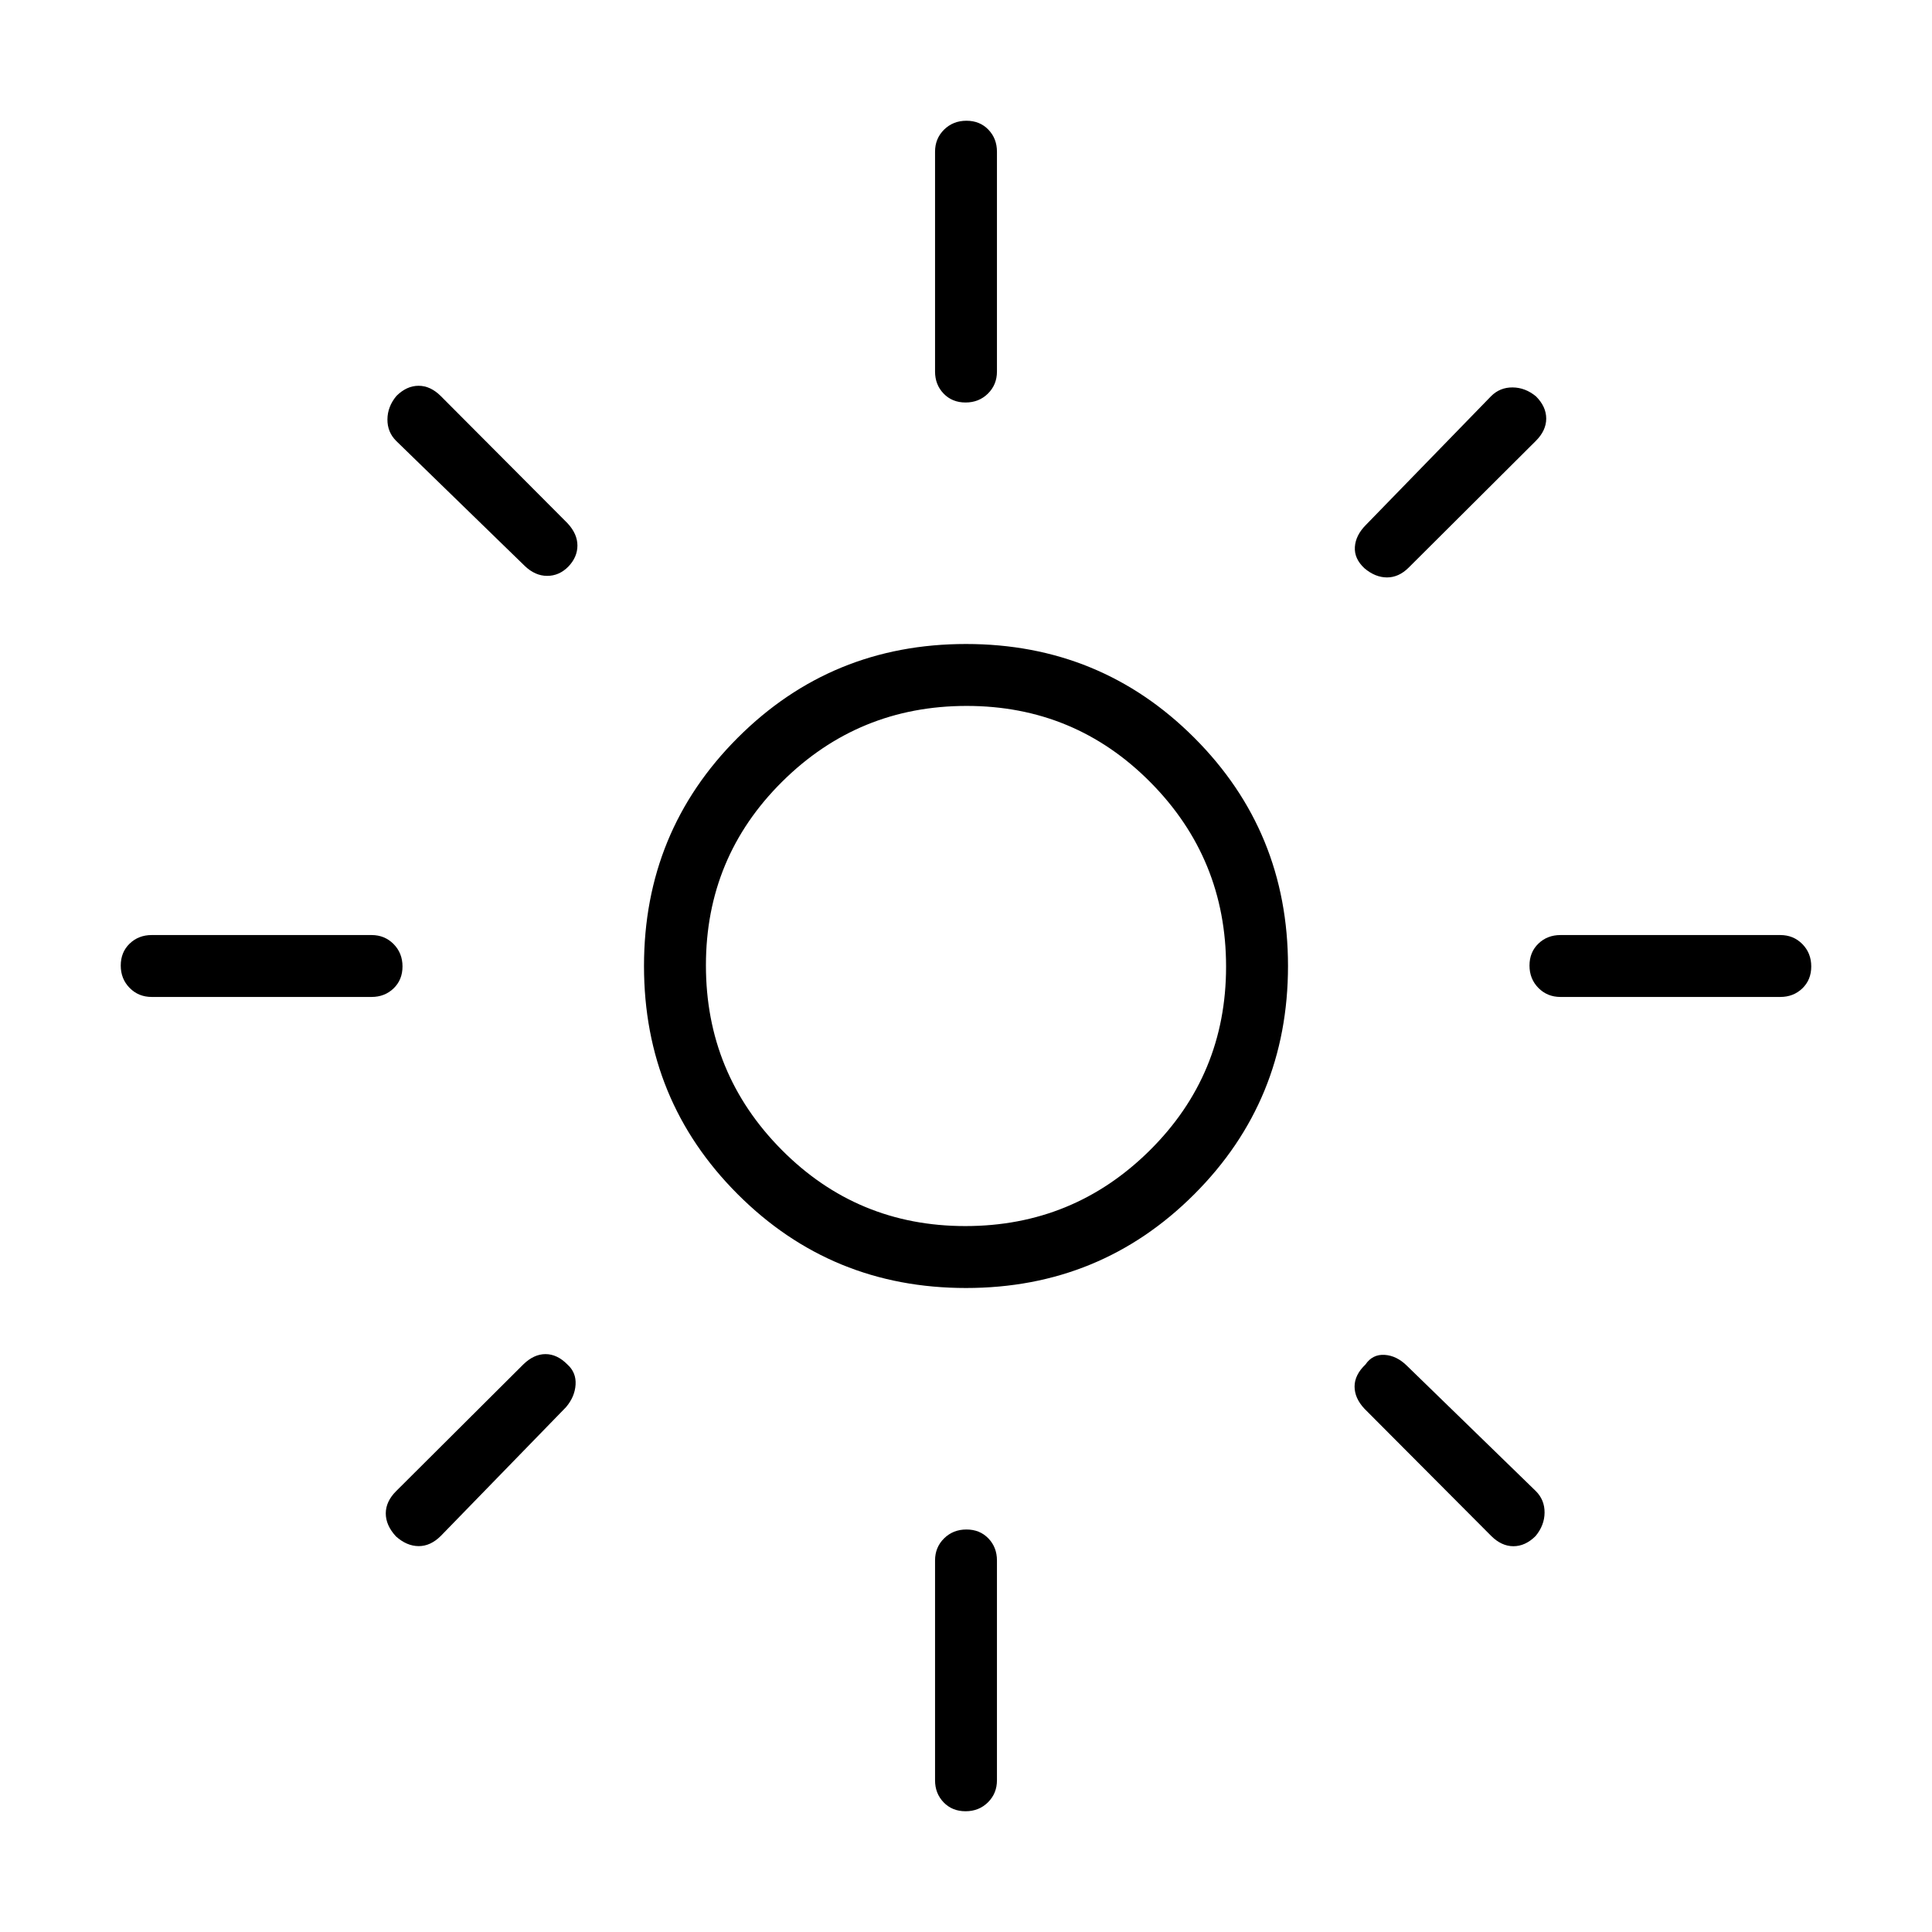 <svg xmlns="http://www.w3.org/2000/svg" width="48" height="48" viewBox="0 -960 960 960"><path d="M479.67-350.77q53.71 0 91.64-37.6 37.92-37.59 37.92-91.3 0-53.71-37.6-91.64-37.59-37.92-91.3-37.92-53.71 0-91.64 37.6-37.92 37.59-37.92 91.3 0 53.71 37.6 91.64 37.59 37.92 91.3 37.92ZM480-320q-66.85 0-113.42-46.58Q320-413.15 320-480t46.58-113.42Q413.15-640 480-640t113.42 46.58Q640-546.85 640-480t-46.58 113.42Q546.85-320 480-320ZM75.38-464.62q-6.53 0-10.96-4.48Q60-473.59 60-480.22q0-6.63 4.42-10.9 4.43-4.26 10.96-4.26h109.24q6.53 0 10.96 4.48 4.42 4.49 4.42 11.12 0 6.63-4.42 10.9-4.43 4.26-10.96 4.26H75.38Zm700 0q-6.53 0-10.96-4.48-4.42-4.49-4.42-11.12 0-6.63 4.42-10.9 4.43-4.26 10.96-4.26h109.24q6.53 0 10.96 4.48 4.42 4.49 4.42 11.12 0 6.63-4.42 10.9-4.43 4.26-10.96 4.26H775.38ZM479.78-760q-6.63 0-10.9-4.42-4.26-4.43-4.26-10.96v-109.24q0-6.53 4.48-10.96 4.49-4.42 11.12-4.42 6.63 0 10.9 4.42 4.26 4.43 4.26 10.96v109.24q0 6.53-4.48 10.96-4.49 4.42-11.12 4.42Zm0 700q-6.63 0-10.9-4.42-4.26-4.43-4.26-10.96v-109.24q0-6.53 4.48-10.96 4.49-4.42 11.12-4.42 6.63 0 10.9 4.42 4.26 4.43 4.26 10.96v109.24q0 6.53-4.48 10.96Q486.41-60 479.78-60ZM260.77-678.77l-63.92-62.15q-4.39-4.39-4.34-10.7.05-6.32 4.47-11.64 5.08-5.05 11.01-5.05t11.09 5.16L282-700q4.92 5.29 4.92 11.07t-4.54 10.5q-4.53 4.58-10.5 4.58-5.96 0-11.11-4.92Zm480.15 481.92L678-260q-4.92-5.26-4.92-11.04 0-5.79 5.42-10.96 3.5-5.15 9.54-4.77 6.04.39 11.19 5.54l63.92 62.15q4.39 4.39 4.34 10.7-.05 6.32-4.47 11.64-5.08 5.05-11.01 5.05t-11.09-5.16ZM678-677.62q-5.15-4.76-4.77-10.61.39-5.85 5.54-11l62.15-63.92q4.39-4.39 10.7-4.34 6.32.05 11.64 4.47 5.05 5.08 5.05 11.01t-5.16 11.09L700-678q-4.92 4.92-10.78 4.92-5.86 0-11.22-4.54ZM196.74-196.58q-5.05-5.48-5.05-11.41t5.16-11.09L260-282q5.26-5.15 11.05-5.15 5.8 0 10.89 5.15 4.44 4 4.06 10.04-.38 6.04-4.77 11.19l-62.15 63.92q-5.16 5.16-11.09 5.11-5.93-.05-11.25-4.84ZM480-480Z"/></svg>